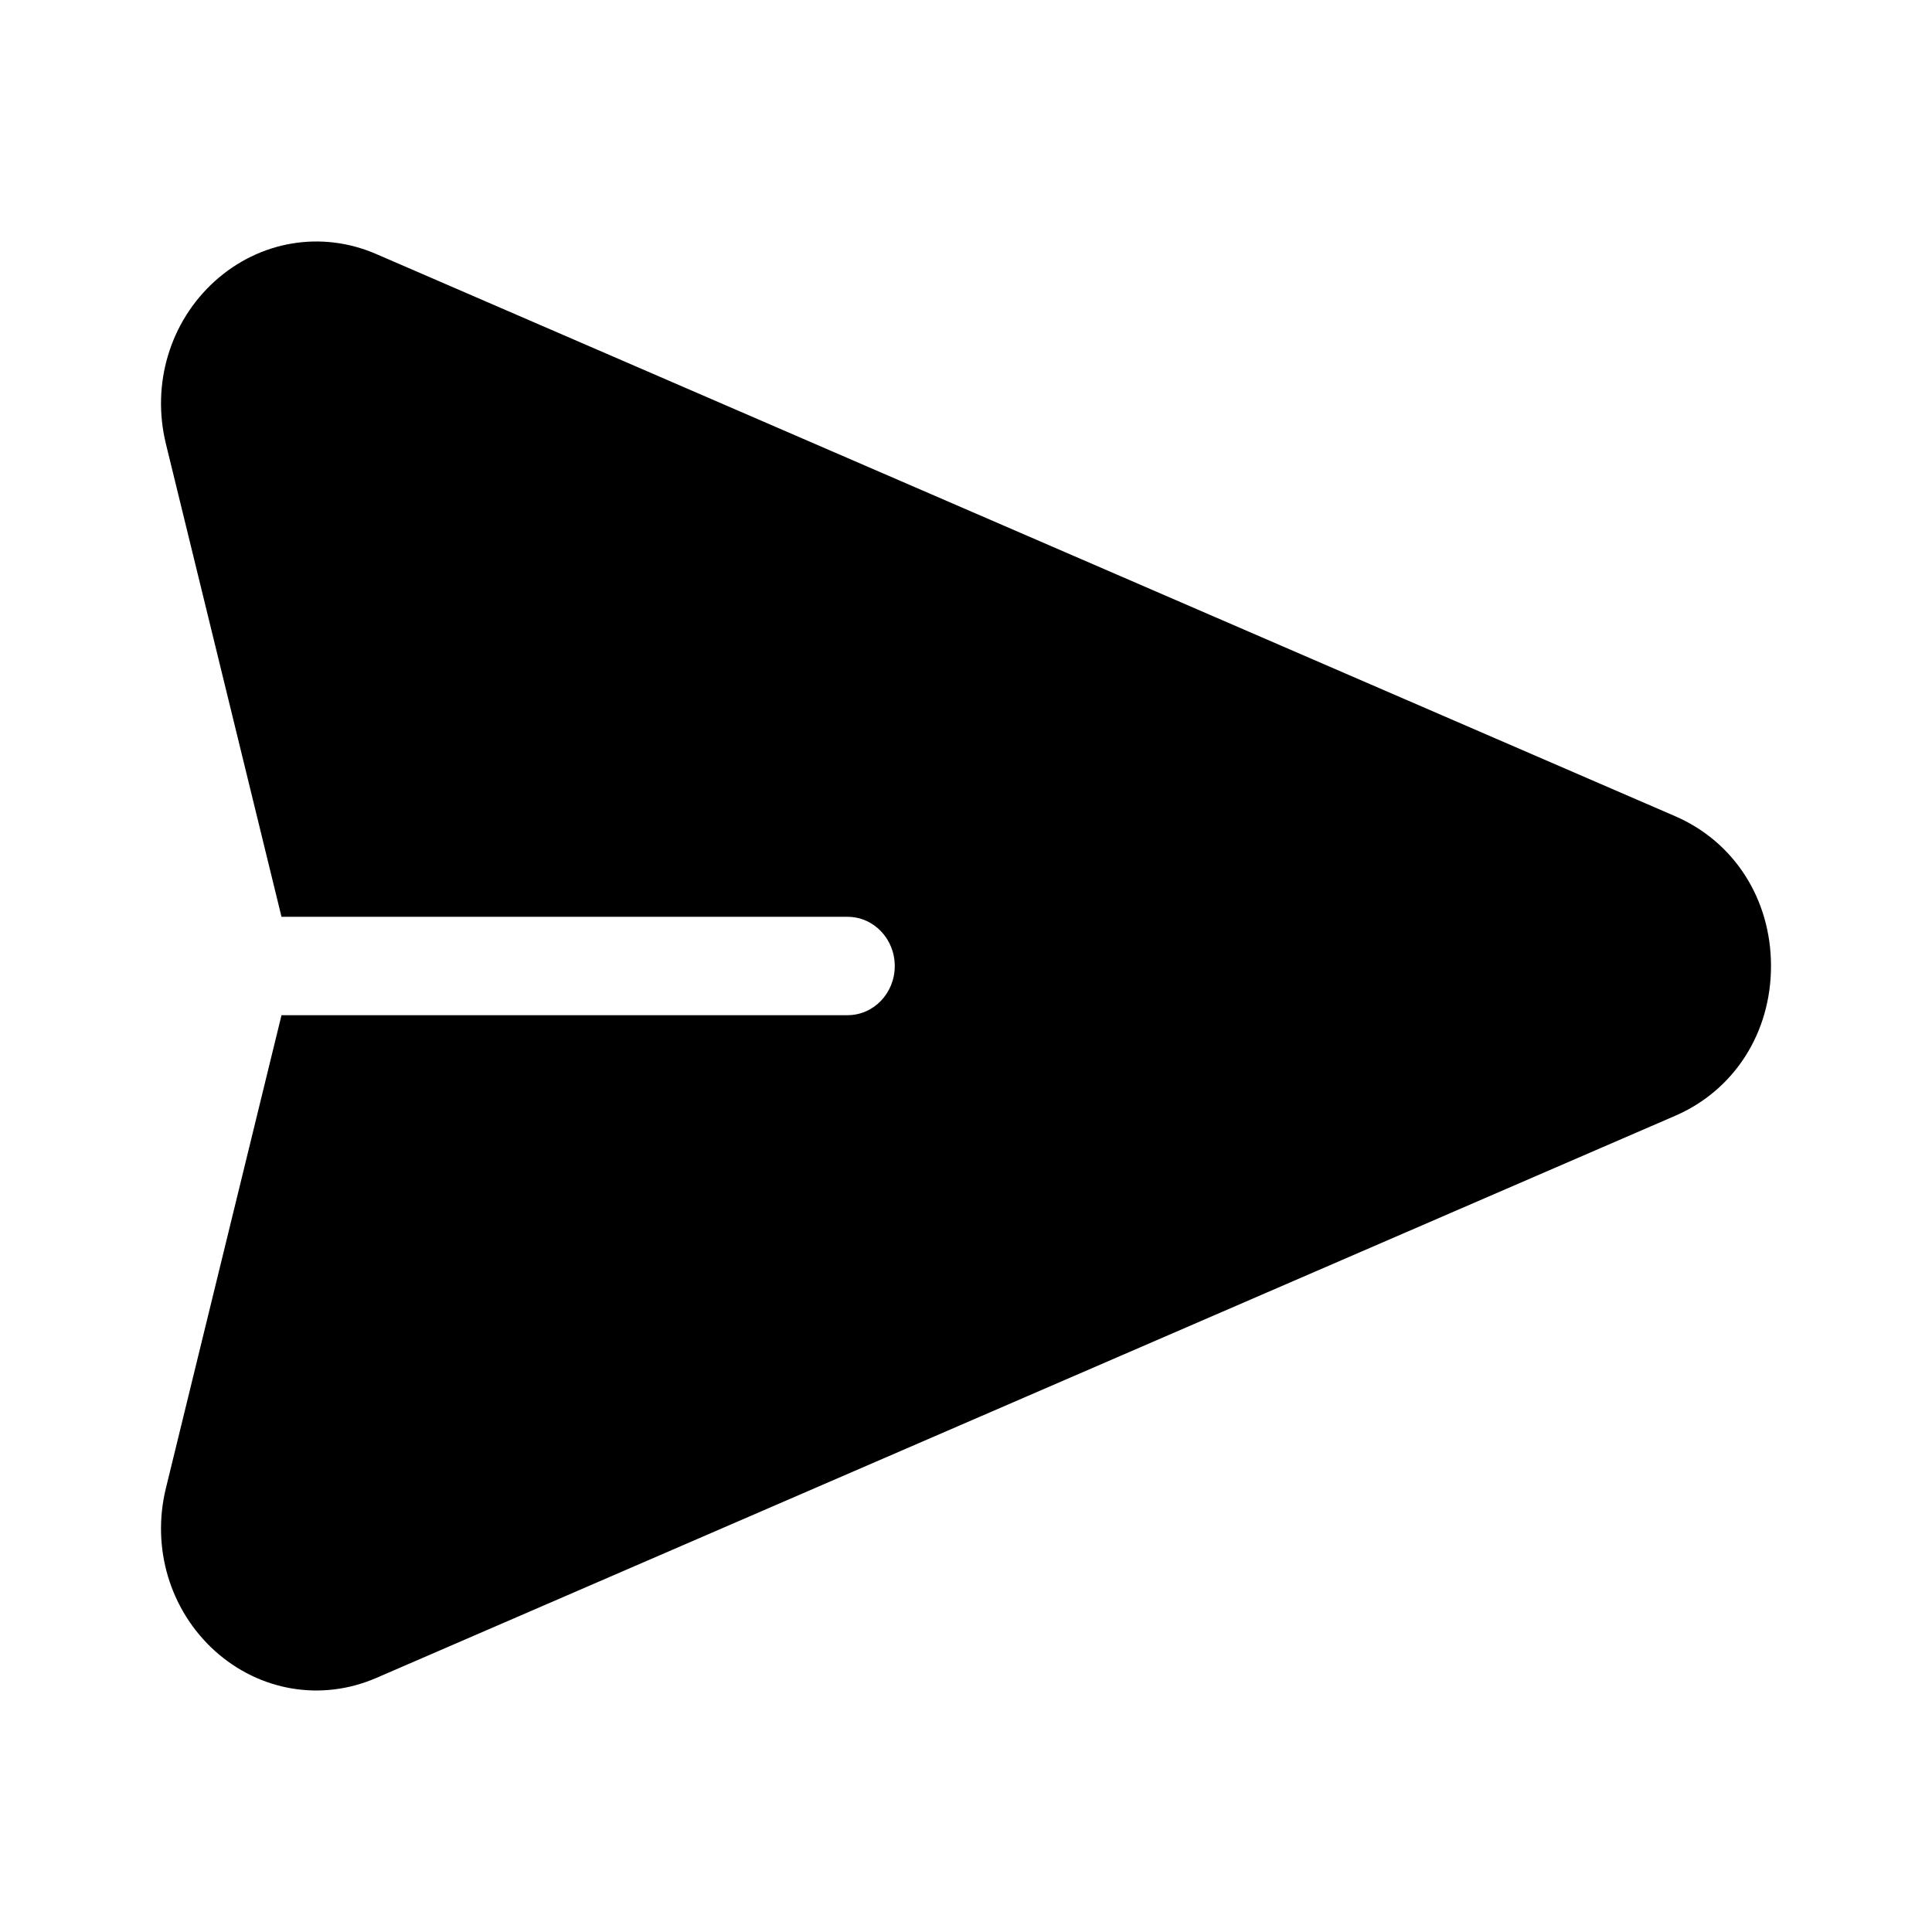 <svg viewBox="0 0 24 24"  xmlns="http://www.w3.org/2000/svg">
    <path d="M20.809 10.139L4.672 3.155C3.993 2.861 3.225 2.991 2.668 3.493C2.112 3.996 1.879 4.77 2.061 5.514L3.497 11.389H10.529C10.853 11.389 11.115 11.662 11.115 12C11.115 12.338 10.853 12.611 10.529 12.611H3.497L2.061 18.486C1.879 19.23 2.112 20.004 2.668 20.507C3.226 21.01 3.994 21.138 4.672 20.845L20.809 13.861C21.544 13.543 22 12.83 22 12C22 11.17 21.544 10.457 20.809 10.139Z" fill="inherit"/>
</svg>
